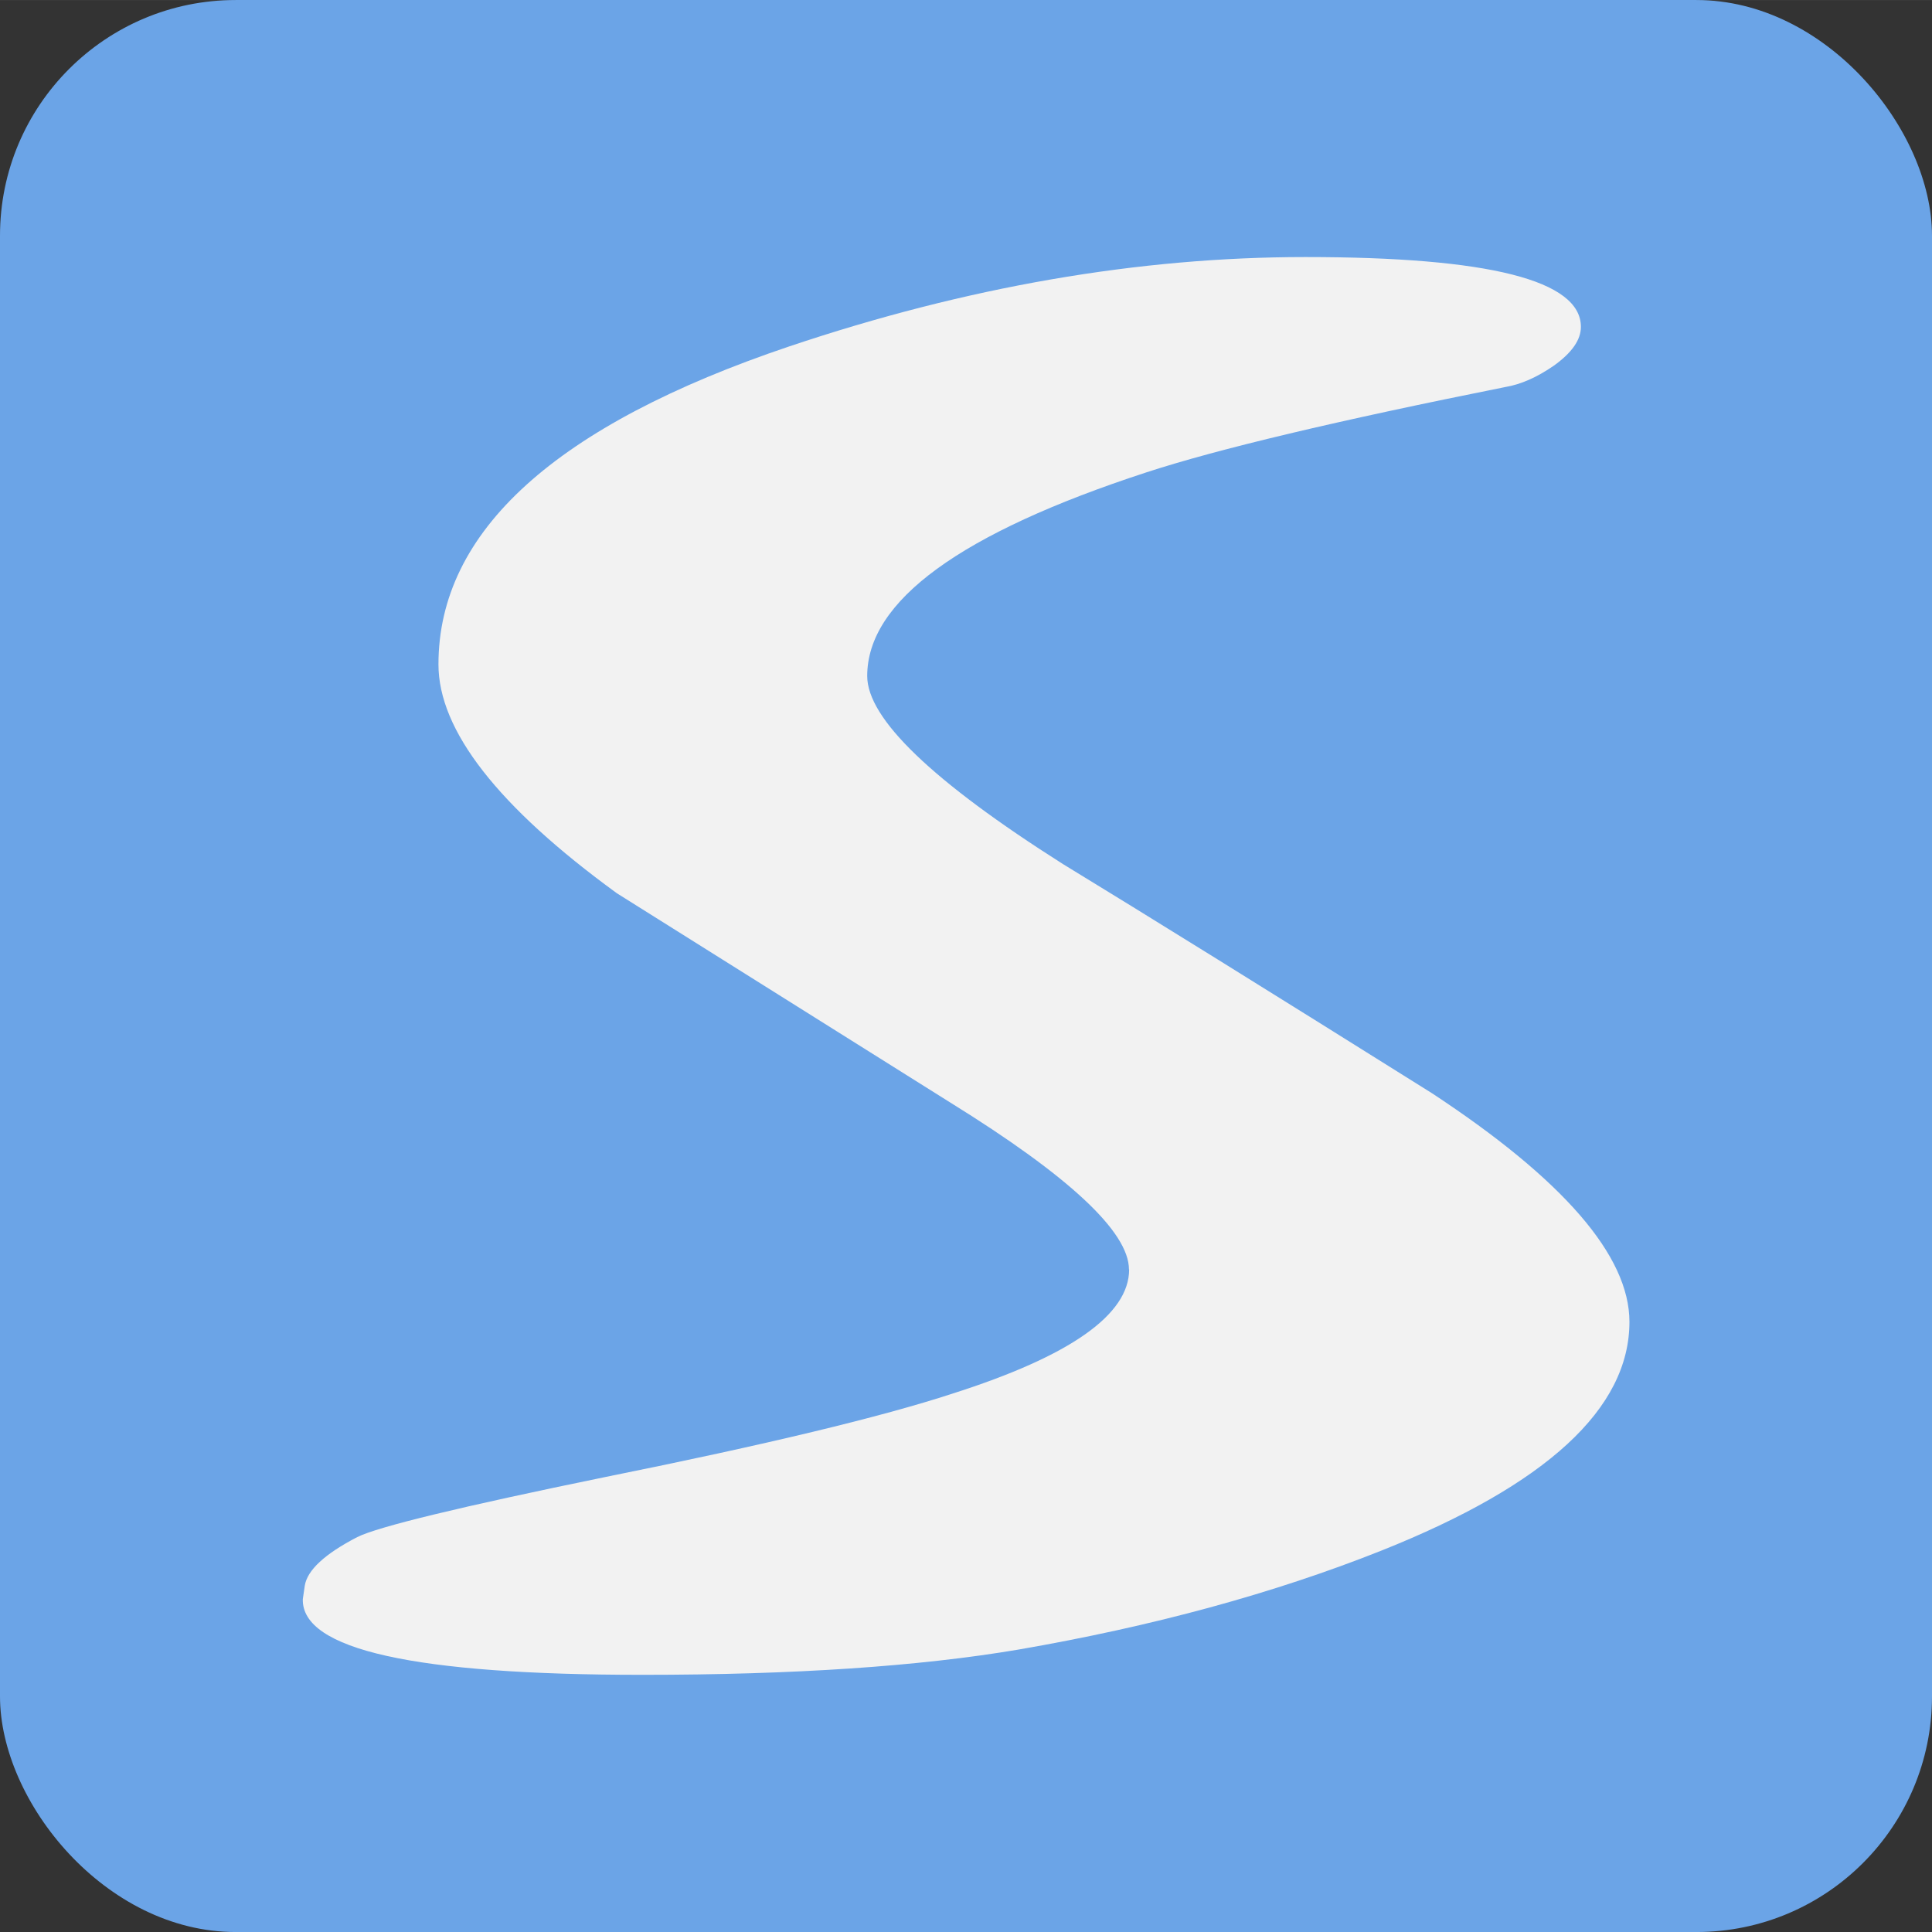 <?xml version="1.0" encoding="UTF-8" standalone="no"?>
<!-- Created with Inkscape (http://www.inkscape.org/) -->

<svg
   width="85"
   height="85.002"
   viewBox="0 0 22.49 22.49"
   version="1.1"
   id="svg735"
   inkscape:version="1.3-dev (4af90830b4, 2023-03-19)"
   sodipodi:docname="slint-lxqt.svg"
   xmlns:inkscape="http://www.inkscape.org/namespaces/inkscape"
   xmlns:sodipodi="http://sodipodi.sourceforge.net/DTD/sodipodi-0.dtd"
   xmlns="http://www.w3.org/2000/svg"
   xmlns:svg="http://www.w3.org/2000/svg">
  <rect x="0" y="0" width="22.49" height="22.49" fill="#333333" stroke="none"/>
  <sodipodi:namedview
     id="namedview737"
     pagecolor="#ffffff"
     bordercolor="#666666"
     borderopacity="1.0"
     inkscape:showpageshadow="2"
     inkscape:pageopacity="0.0"
     inkscape:pagecheckerboard="0"
     inkscape:deskcolor="#d1d1d1"
     inkscape:document-units="mm"
     showgrid="false"
     inkscape:zoom="5.9794052"
     inkscape:cx="60.457518"
     inkscape:cy="42.813623"
     inkscape:window-width="1600"
     inkscape:window-height="846"
     inkscape:window-x="0"
     inkscape:window-y="0"
     inkscape:window-maximized="1"
     inkscape:current-layer="layer1" />
  <defs
     id="defs732" />
  <g
     inkscape:label="Layer 1"
     inkscape:groupmode="layer"
     id="layer1"
     transform="translate(-1.455,-1.455)">
    <rect
       style="display:inline;opacity:1;fill:#6ba4e7;fill-opacity:1;stroke:none;stroke-width:0.05;stroke-linecap:round;stroke-miterlimit:0;stroke-dasharray:none"
       id="rect643-2"
       width="22.49"
       height="22.49"
       x="1.455"
       y="1.455"
       ry="2.743" />
    <g
       aria-label="S"
       id="text921"
       style="font-size:22.578px;line-height:1.25;font-family:Arabolical;-inkscape-font-specification:Arabolical;fill:#f2f2f2;stroke-width:0.265">
      <path
         d="m 14.597,16.233 q 0,-0.655 -2.077,-1.942 L 8.636,11.853 Q 6.559,10.341 6.559,9.189 q 0,-2.326 4.087,-3.703 3.093,-1.039 6.006,-1.039 3.206,0 3.206,0.813 0,0.226 -0.316,0.452 -0.294,0.203 -0.564,0.248 -2.935,0.587 -4.177,0.993 -3.251,1.061 -3.251,2.371 0,0.745 2.28,2.19 1.445,0.881 4.29,2.664 2.303,1.513 2.303,2.664 0,1.513 -2.89,2.664 -1.874,0.745 -4.222,1.151 -1.738,0.294 -4.38,0.294 -3.974,0 -3.951,-0.881 l 0.023,-0.158 q 0.045,-0.271 0.61,-0.564 0.361,-0.181 2.89,-0.7 2.8,-0.564 4.041,-0.971 2.055,-0.655 2.055,-1.445 z"
         id="path167" />
    </g>
  </g>
</svg>
